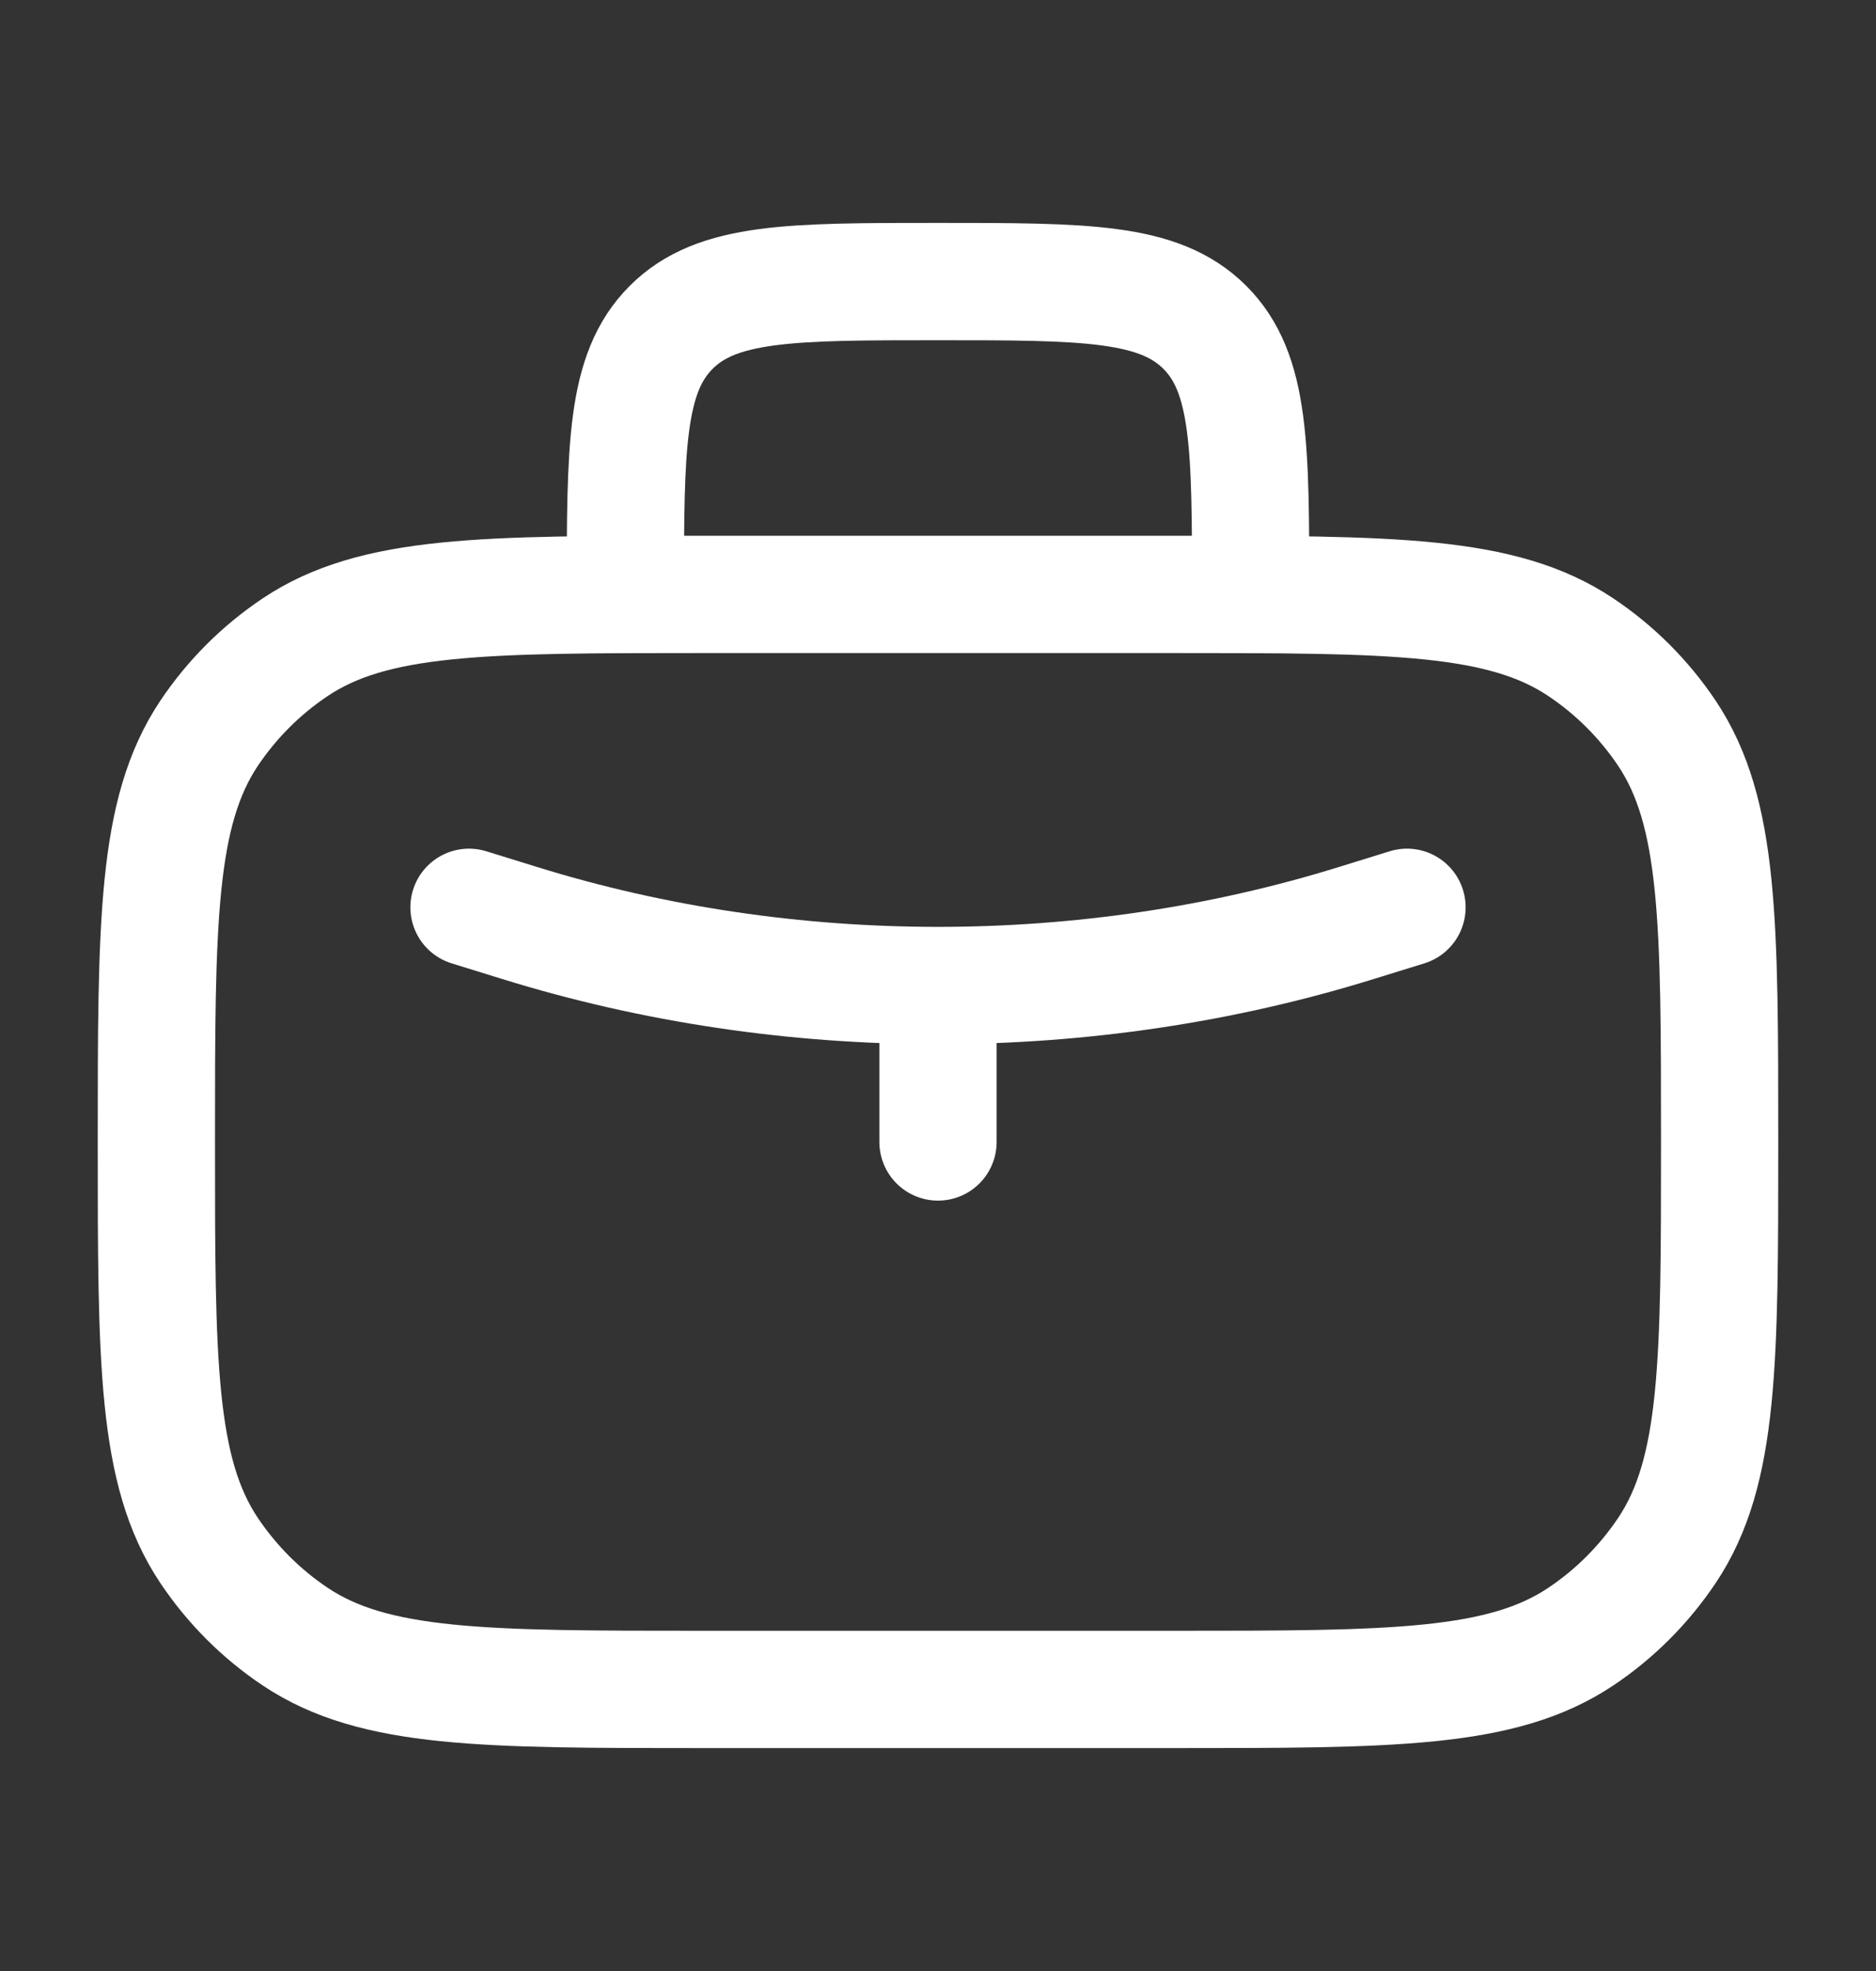 <svg width="20" height="21" viewBox="0 0 20 21" fill="none" xmlns="http://www.w3.org/2000/svg">
<rect x="0" y="0" width="20" height="21" fill="#333333" stroke="none"/>
<path d="M1.667 12.166C1.667 9.826 1.667 8.655 2.228 7.814C2.472 7.45 2.784 7.138 3.148 6.895C3.989 6.333 5.159 6.333 7.5 6.333H12.5C14.841 6.333 16.011 6.333 16.852 6.895C17.216 7.138 17.528 7.45 17.772 7.814C18.333 8.655 18.333 9.826 18.333 12.166C18.333 14.507 18.333 15.678 17.772 16.518C17.528 16.882 17.216 17.195 16.852 17.438C16.011 18 14.841 18 12.5 18H7.5C5.159 18 3.989 18 3.148 17.438C2.784 17.195 2.472 16.882 2.228 16.518C1.667 15.678 1.667 14.507 1.667 12.166Z" stroke="white" stroke-width="1.25" stroke-linecap="round" stroke-linejoin="round"/>
<path d="M13.333 6.333C13.333 4.762 13.333 3.976 12.845 3.488C12.357 3 11.571 3 10 3C8.429 3 7.643 3 7.155 3.488C6.667 3.976 6.667 4.762 6.667 6.333" stroke="white" stroke-width="1.25" stroke-linecap="round" stroke-linejoin="round"/>
<path d="M5 9.667L5.543 9.835C8.404 10.722 11.596 10.722 14.457 9.835L15 9.667M10 10.5V12.167" stroke="white" stroke-width="1.25" stroke-linecap="round" stroke-linejoin="round"/>
</svg>
